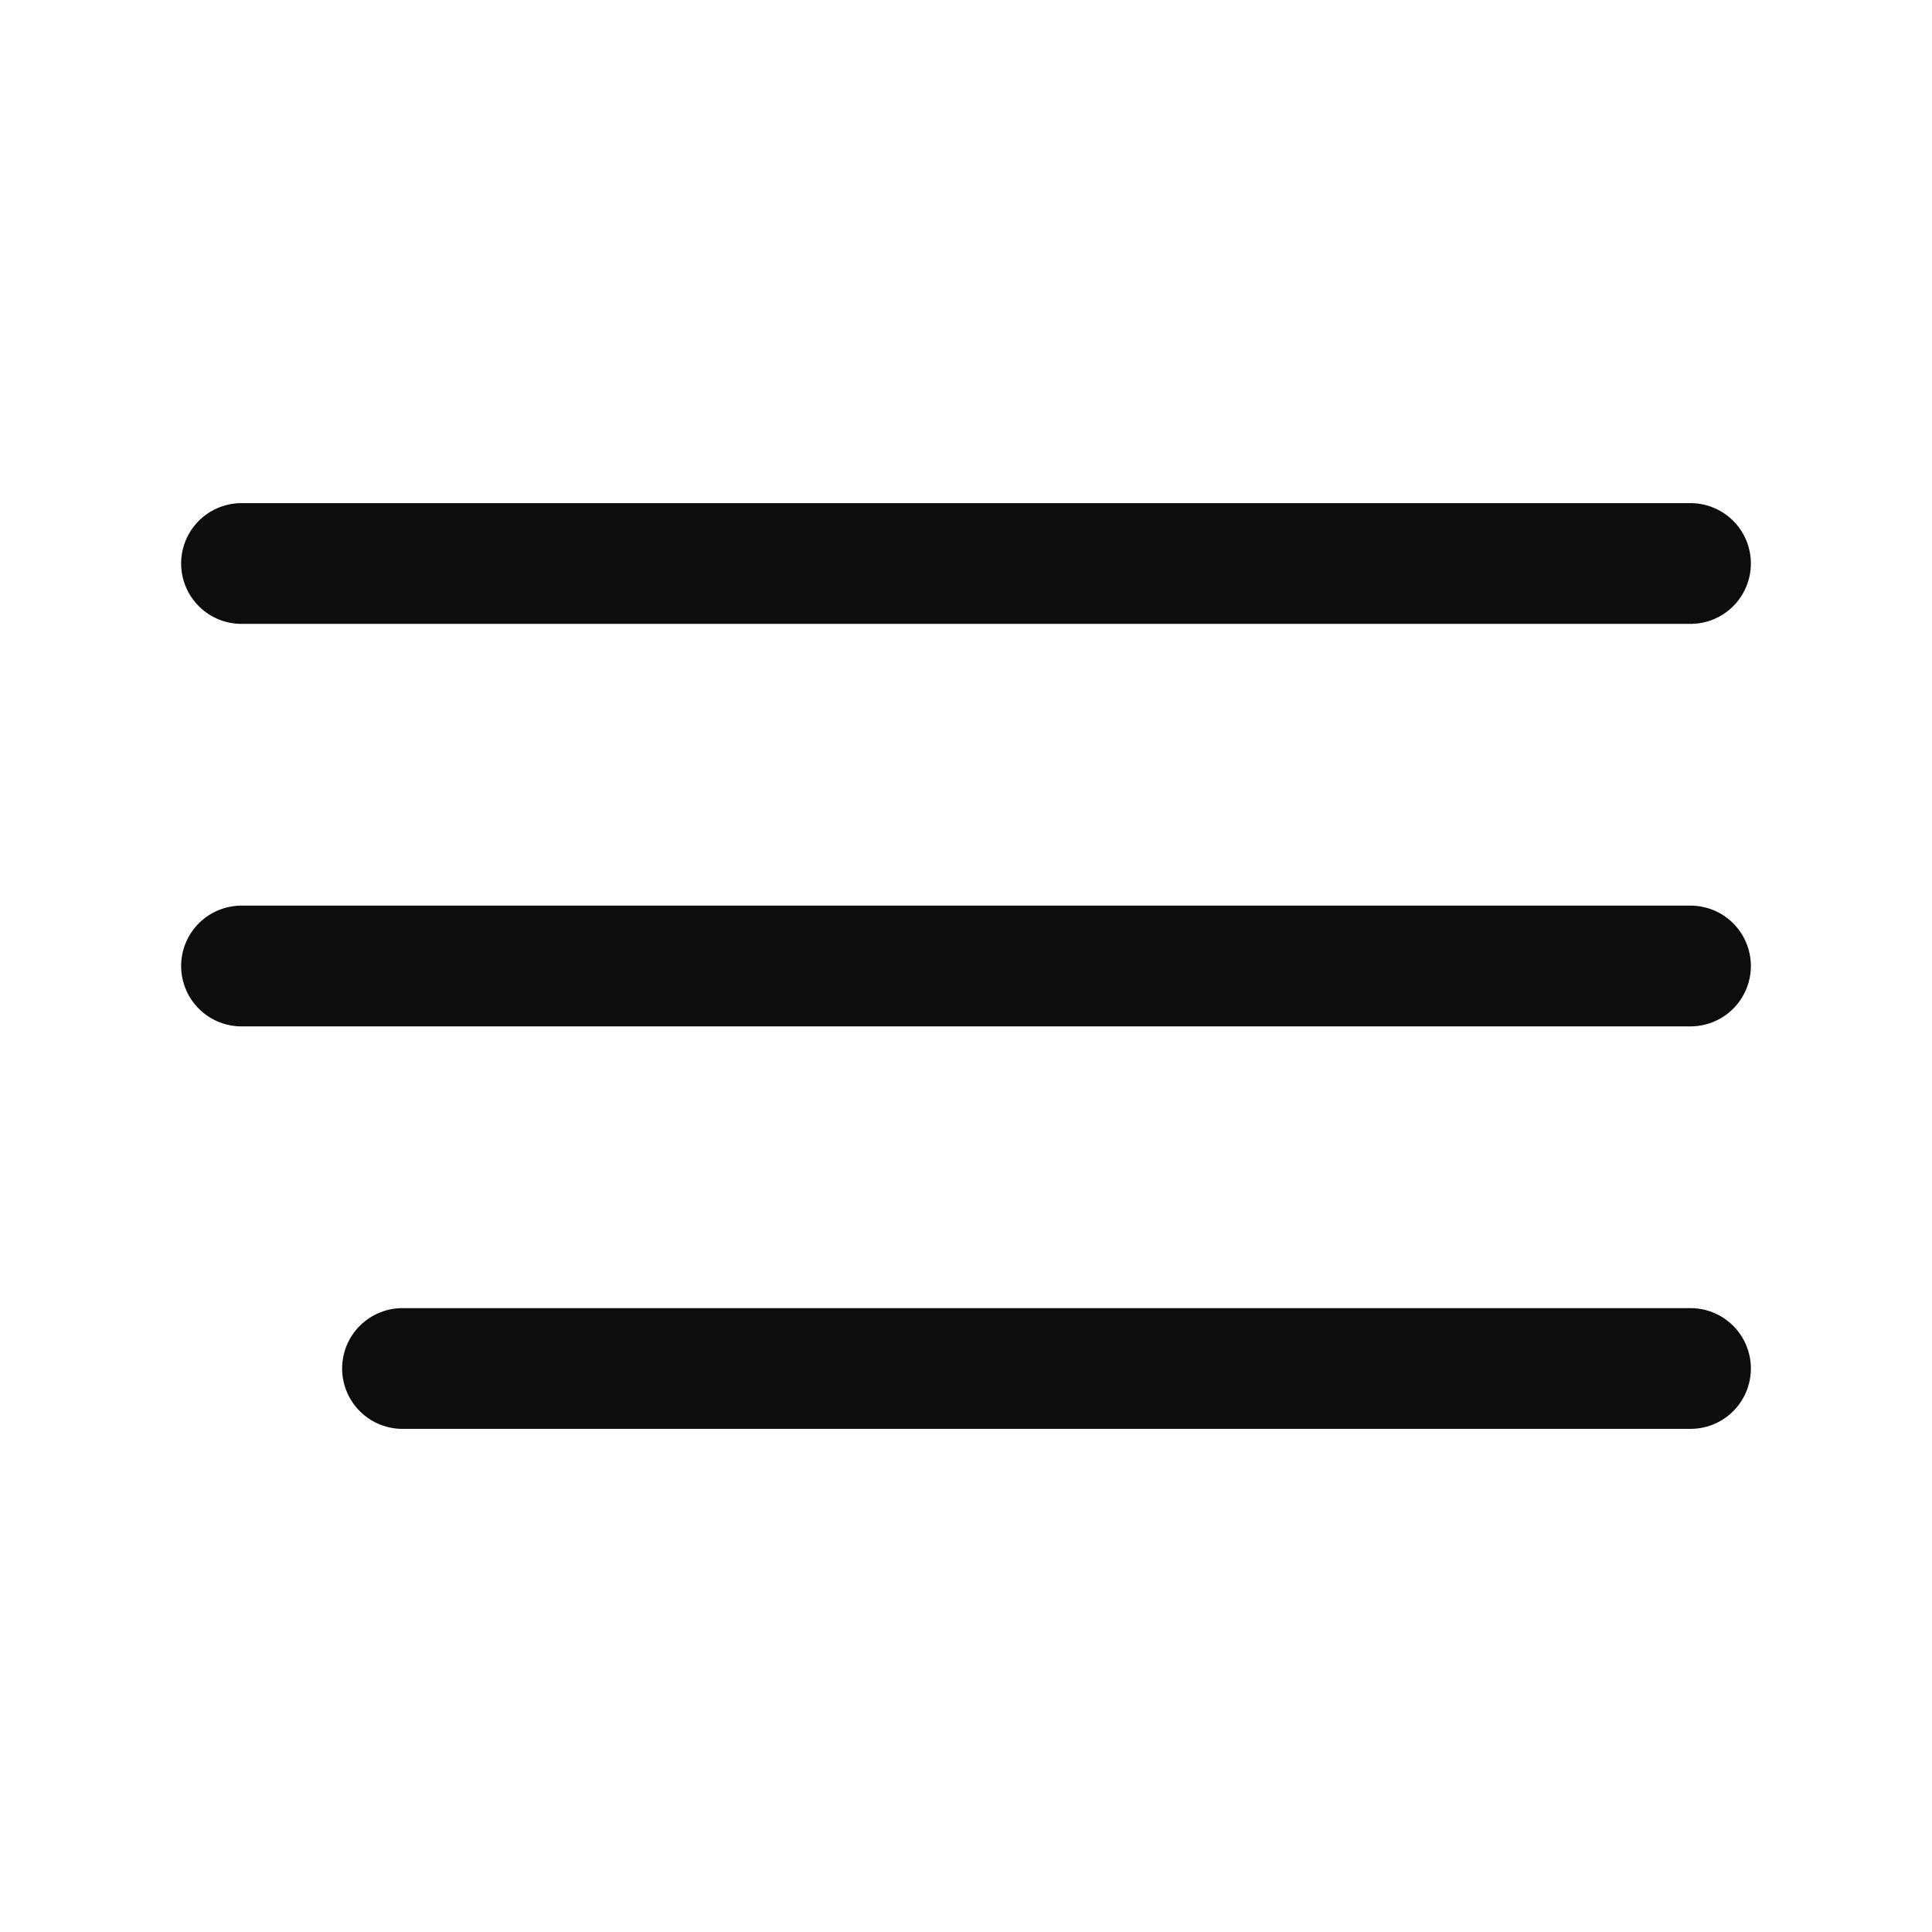 <svg width="24" height="24" viewBox="0 0 24 24" fill="none" xmlns="http://www.w3.org/2000/svg">
<path d="M3 7H21" stroke="#0D0D0D" stroke-width="1.5" stroke-linecap="round"/>
<path d="M3 12H21" stroke="#0D0D0D" stroke-width="1.5" stroke-linecap="round"/>
<path d="M5 17L21 17" stroke="#0D0D0D" stroke-width="1.5" stroke-linecap="round"/>
</svg>
